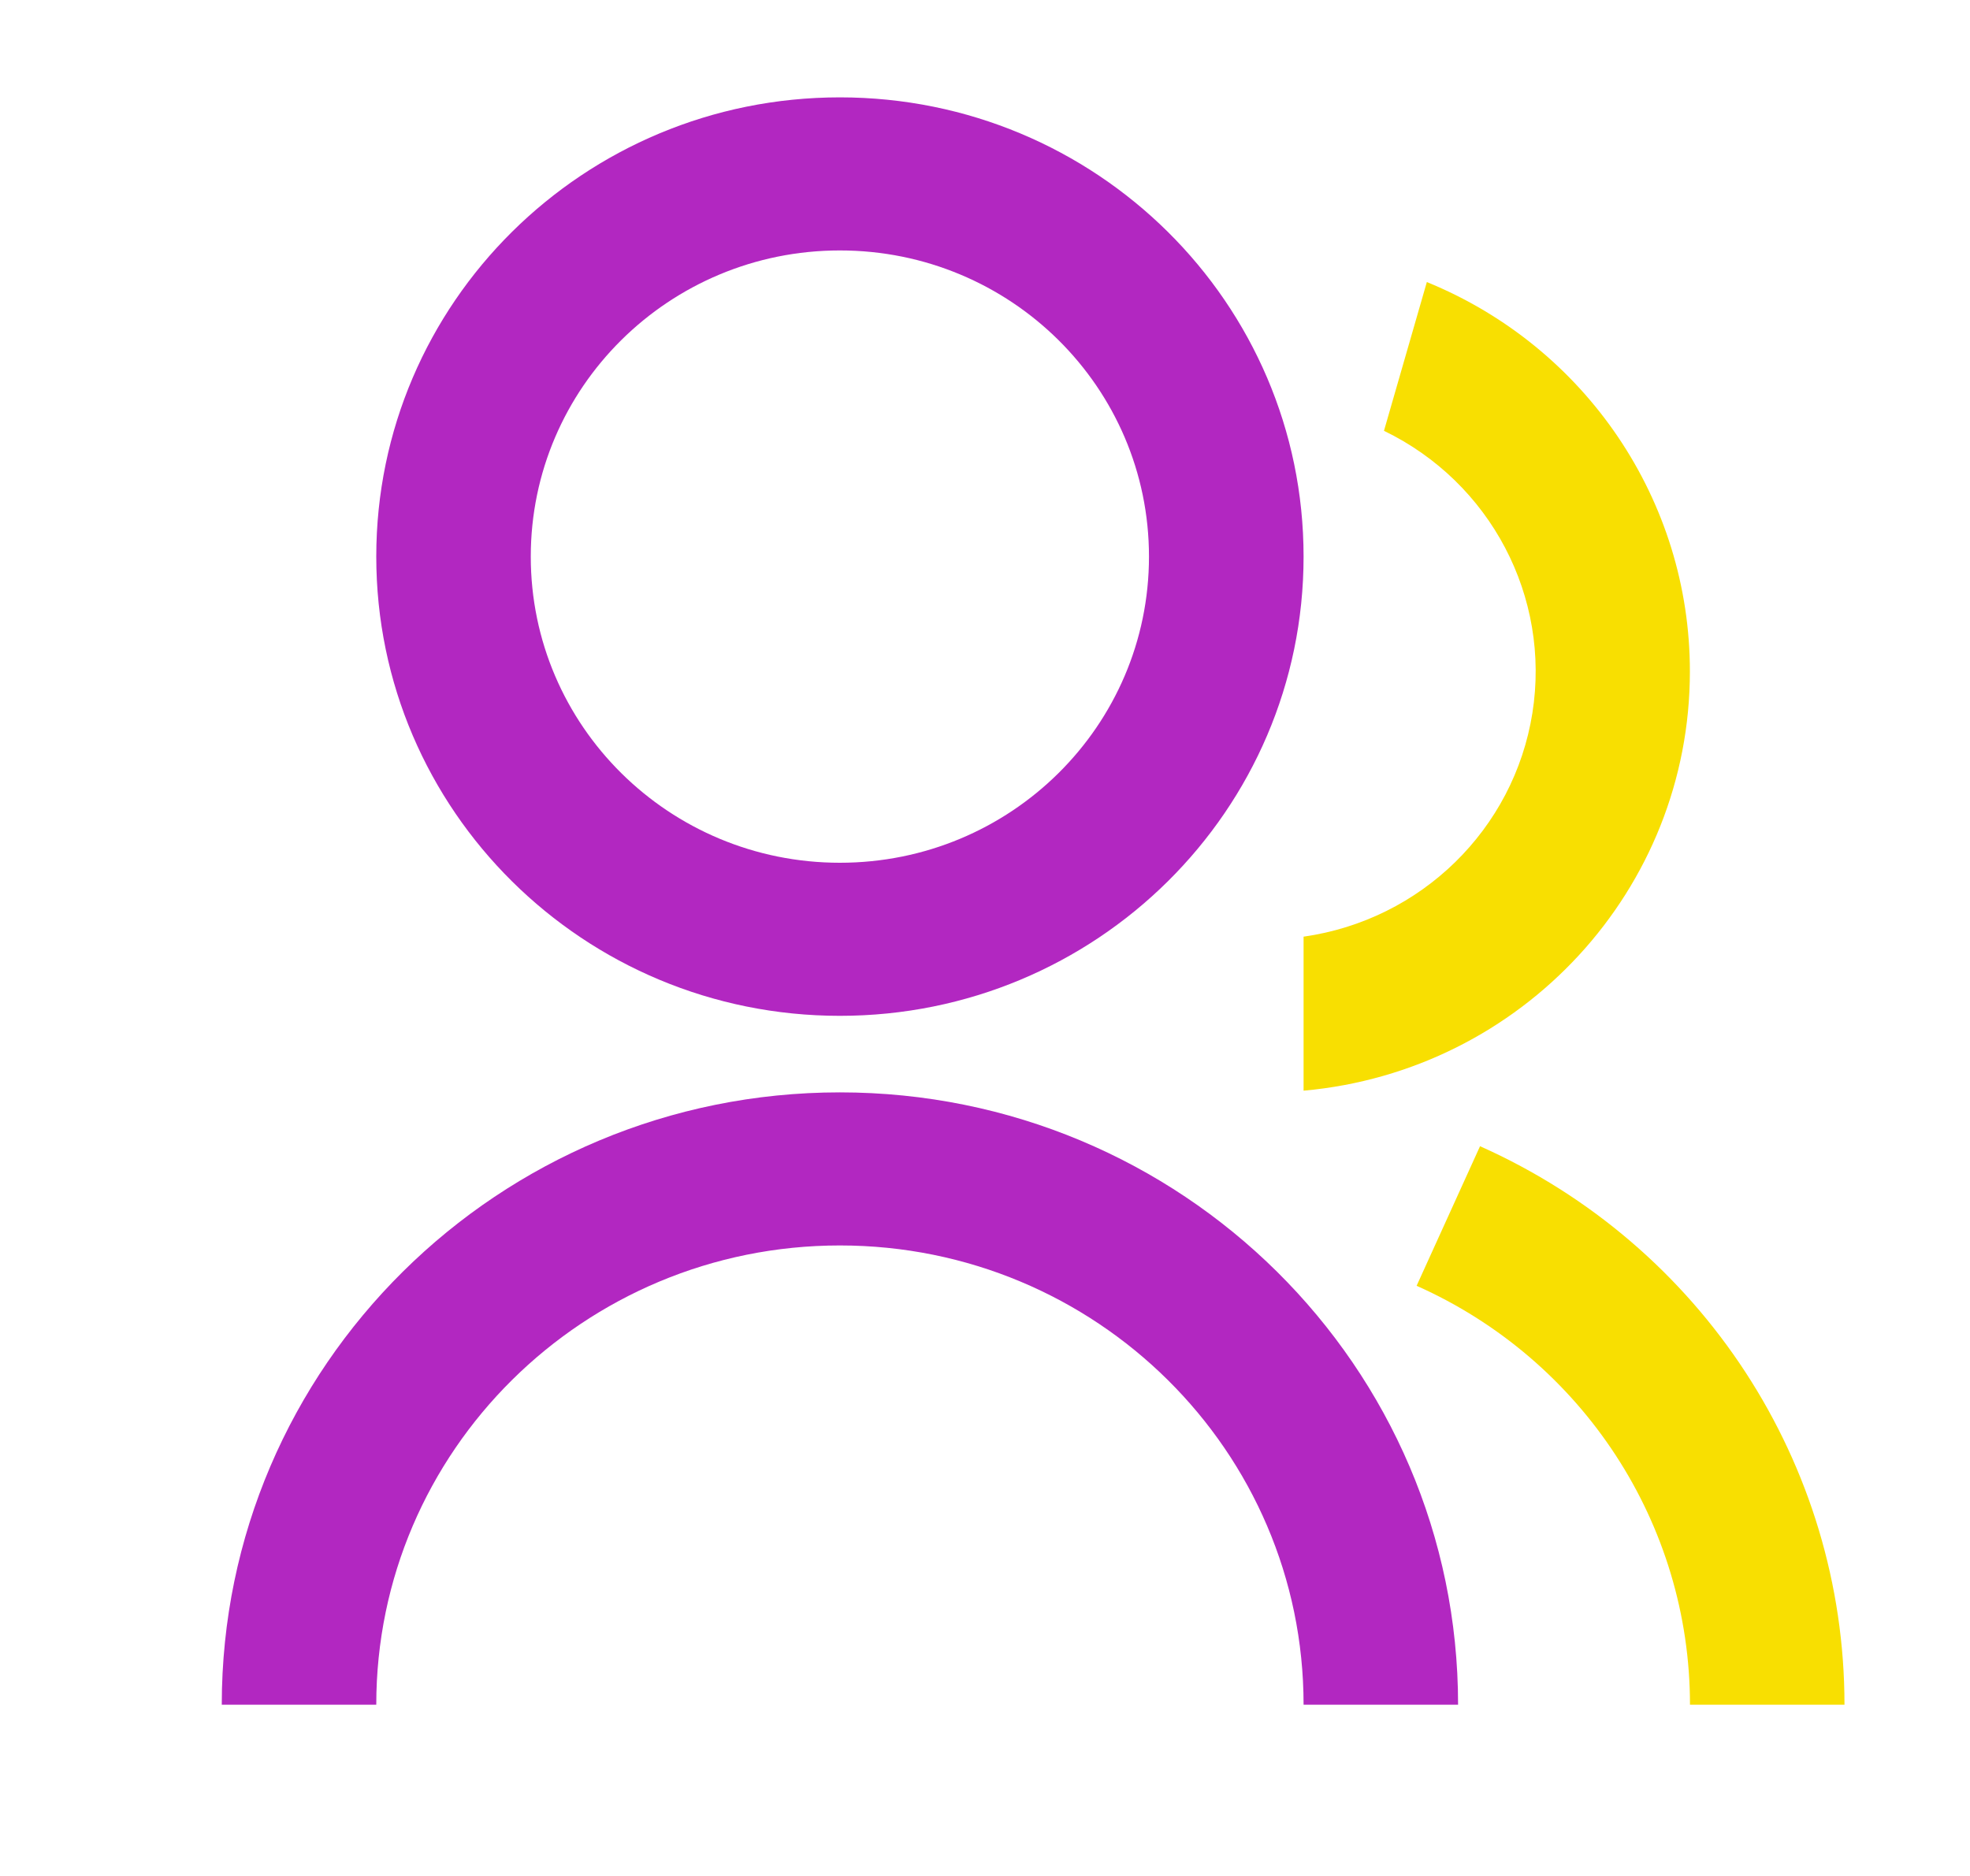 <svg width="21" height="20" viewBox="0 0 21 20" fill="none" xmlns="http://www.w3.org/2000/svg">
<path fill-rule="evenodd" clip-rule="evenodd" d="M8.953 10.83C6.223 10.83 4.011 8.639 4.011 5.934C4.011 3.229 6.223 1.038 8.953 1.038C11.684 1.038 13.896 3.229 13.896 5.934C13.896 8.639 11.684 10.83 8.953 10.83ZM2.364 18.174C2.364 14.569 5.314 11.646 8.953 11.646C12.593 11.646 15.543 14.569 15.543 18.174H13.896C13.896 15.47 11.683 13.278 8.953 13.278C6.224 13.278 4.011 15.47 4.011 18.174H2.364ZM12.248 5.934C12.248 7.738 10.774 9.198 8.953 9.198C7.133 9.198 5.658 7.738 5.658 5.934C5.658 4.131 7.133 2.67 8.953 2.67C10.774 2.67 12.248 4.131 12.248 5.934Z" fill="#B227C1"/>
<path d="M15.777 12.22C18.142 13.275 19.662 15.605 19.662 18.174H18.015C18.015 16.247 16.875 14.499 15.101 13.708L15.777 12.22L15.777 12.22Z" fill="#F8DF01"/>
<path d="M15.21 3.007C16.908 3.7 18.015 5.34 18.014 7.158C18.015 9.479 16.229 11.418 13.896 11.628V9.986C15.149 9.808 16.138 8.841 16.335 7.603C16.532 6.364 15.89 5.143 14.753 4.593L15.21 3.007V3.007Z" fill="#F8DF01"/>
</svg>
